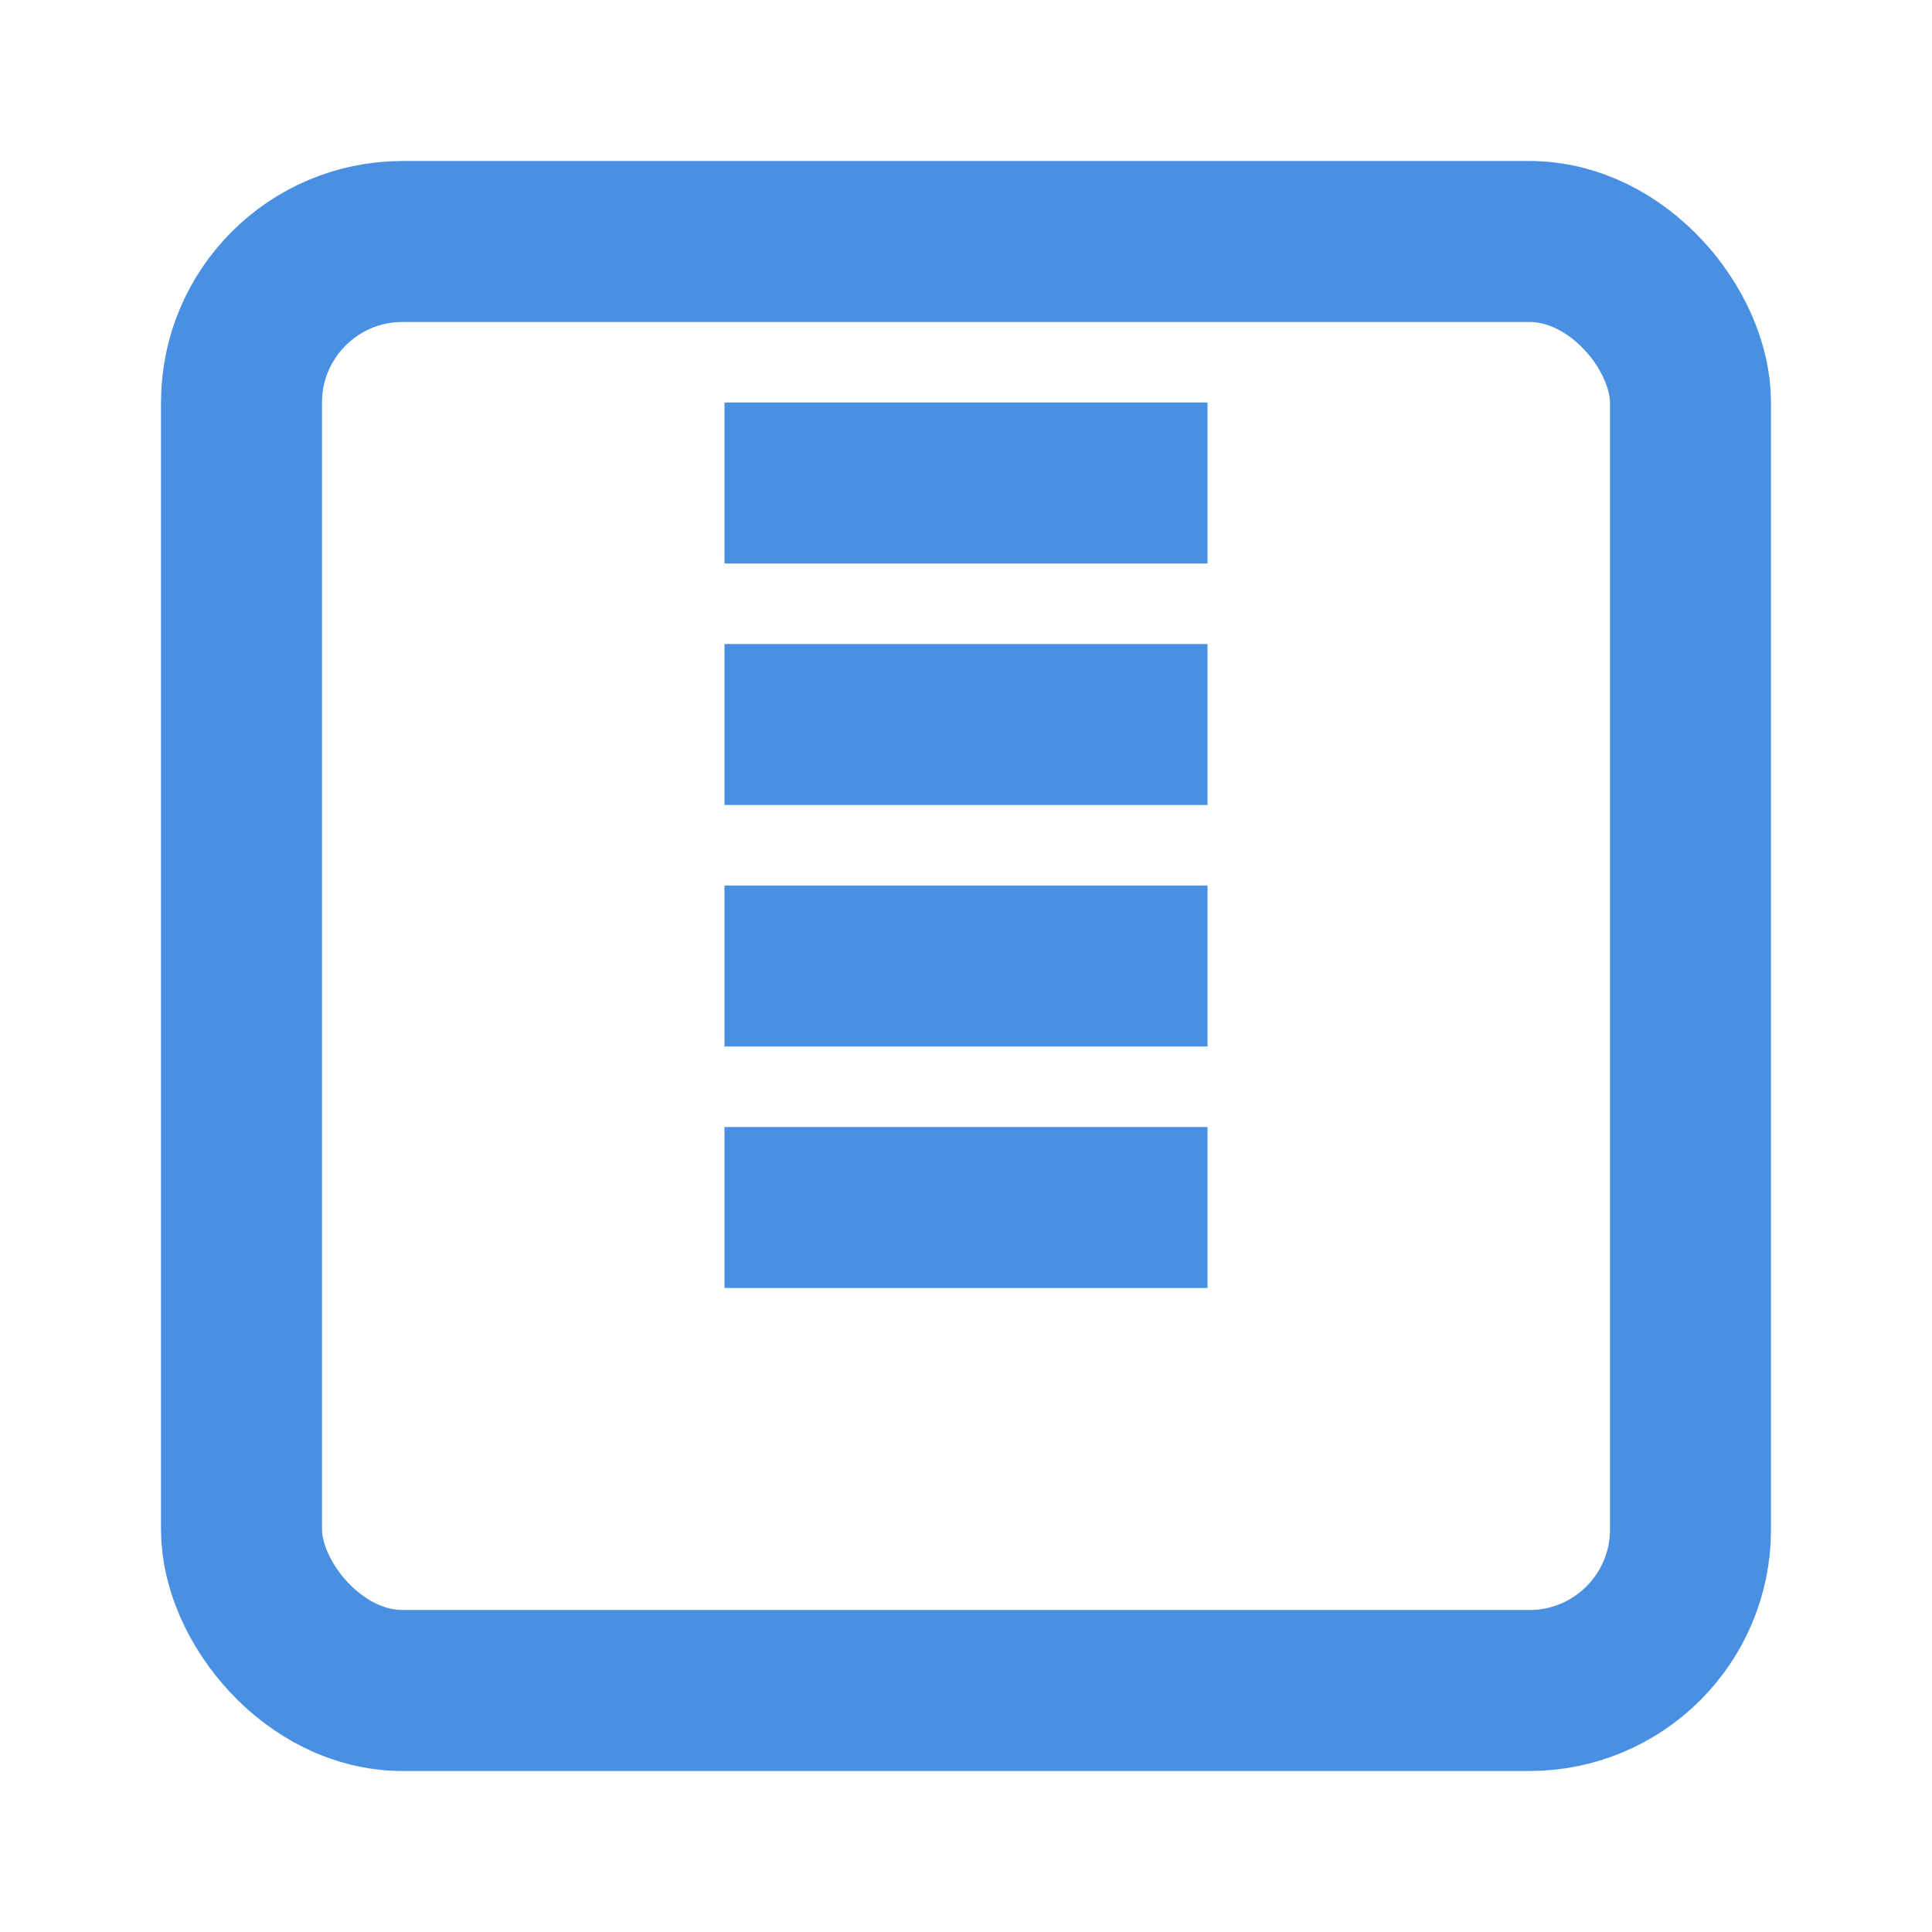 <svg width="24" height="24" viewBox="0 0 24 24" fill="none" xmlns="http://www.w3.org/2000/svg">
  <rect x="3" y="3" width="18" height="18" rx="2" stroke="#4A90E2" stroke-width="2" fill="none"/>
  <line x1="9" y1="9" x2="15" y2="9" stroke="#4A90E2" stroke-width="2"/>
  <line x1="9" y1="12" x2="15" y2="12" stroke="#4A90E2" stroke-width="2"/>
  <line x1="9" y1="15" x2="15" y2="15" stroke="#4A90E2" stroke-width="2"/>
  <line x1="9" y1="6" x2="15" y2="6" stroke="#4A90E2" stroke-width="2"/>
</svg>
